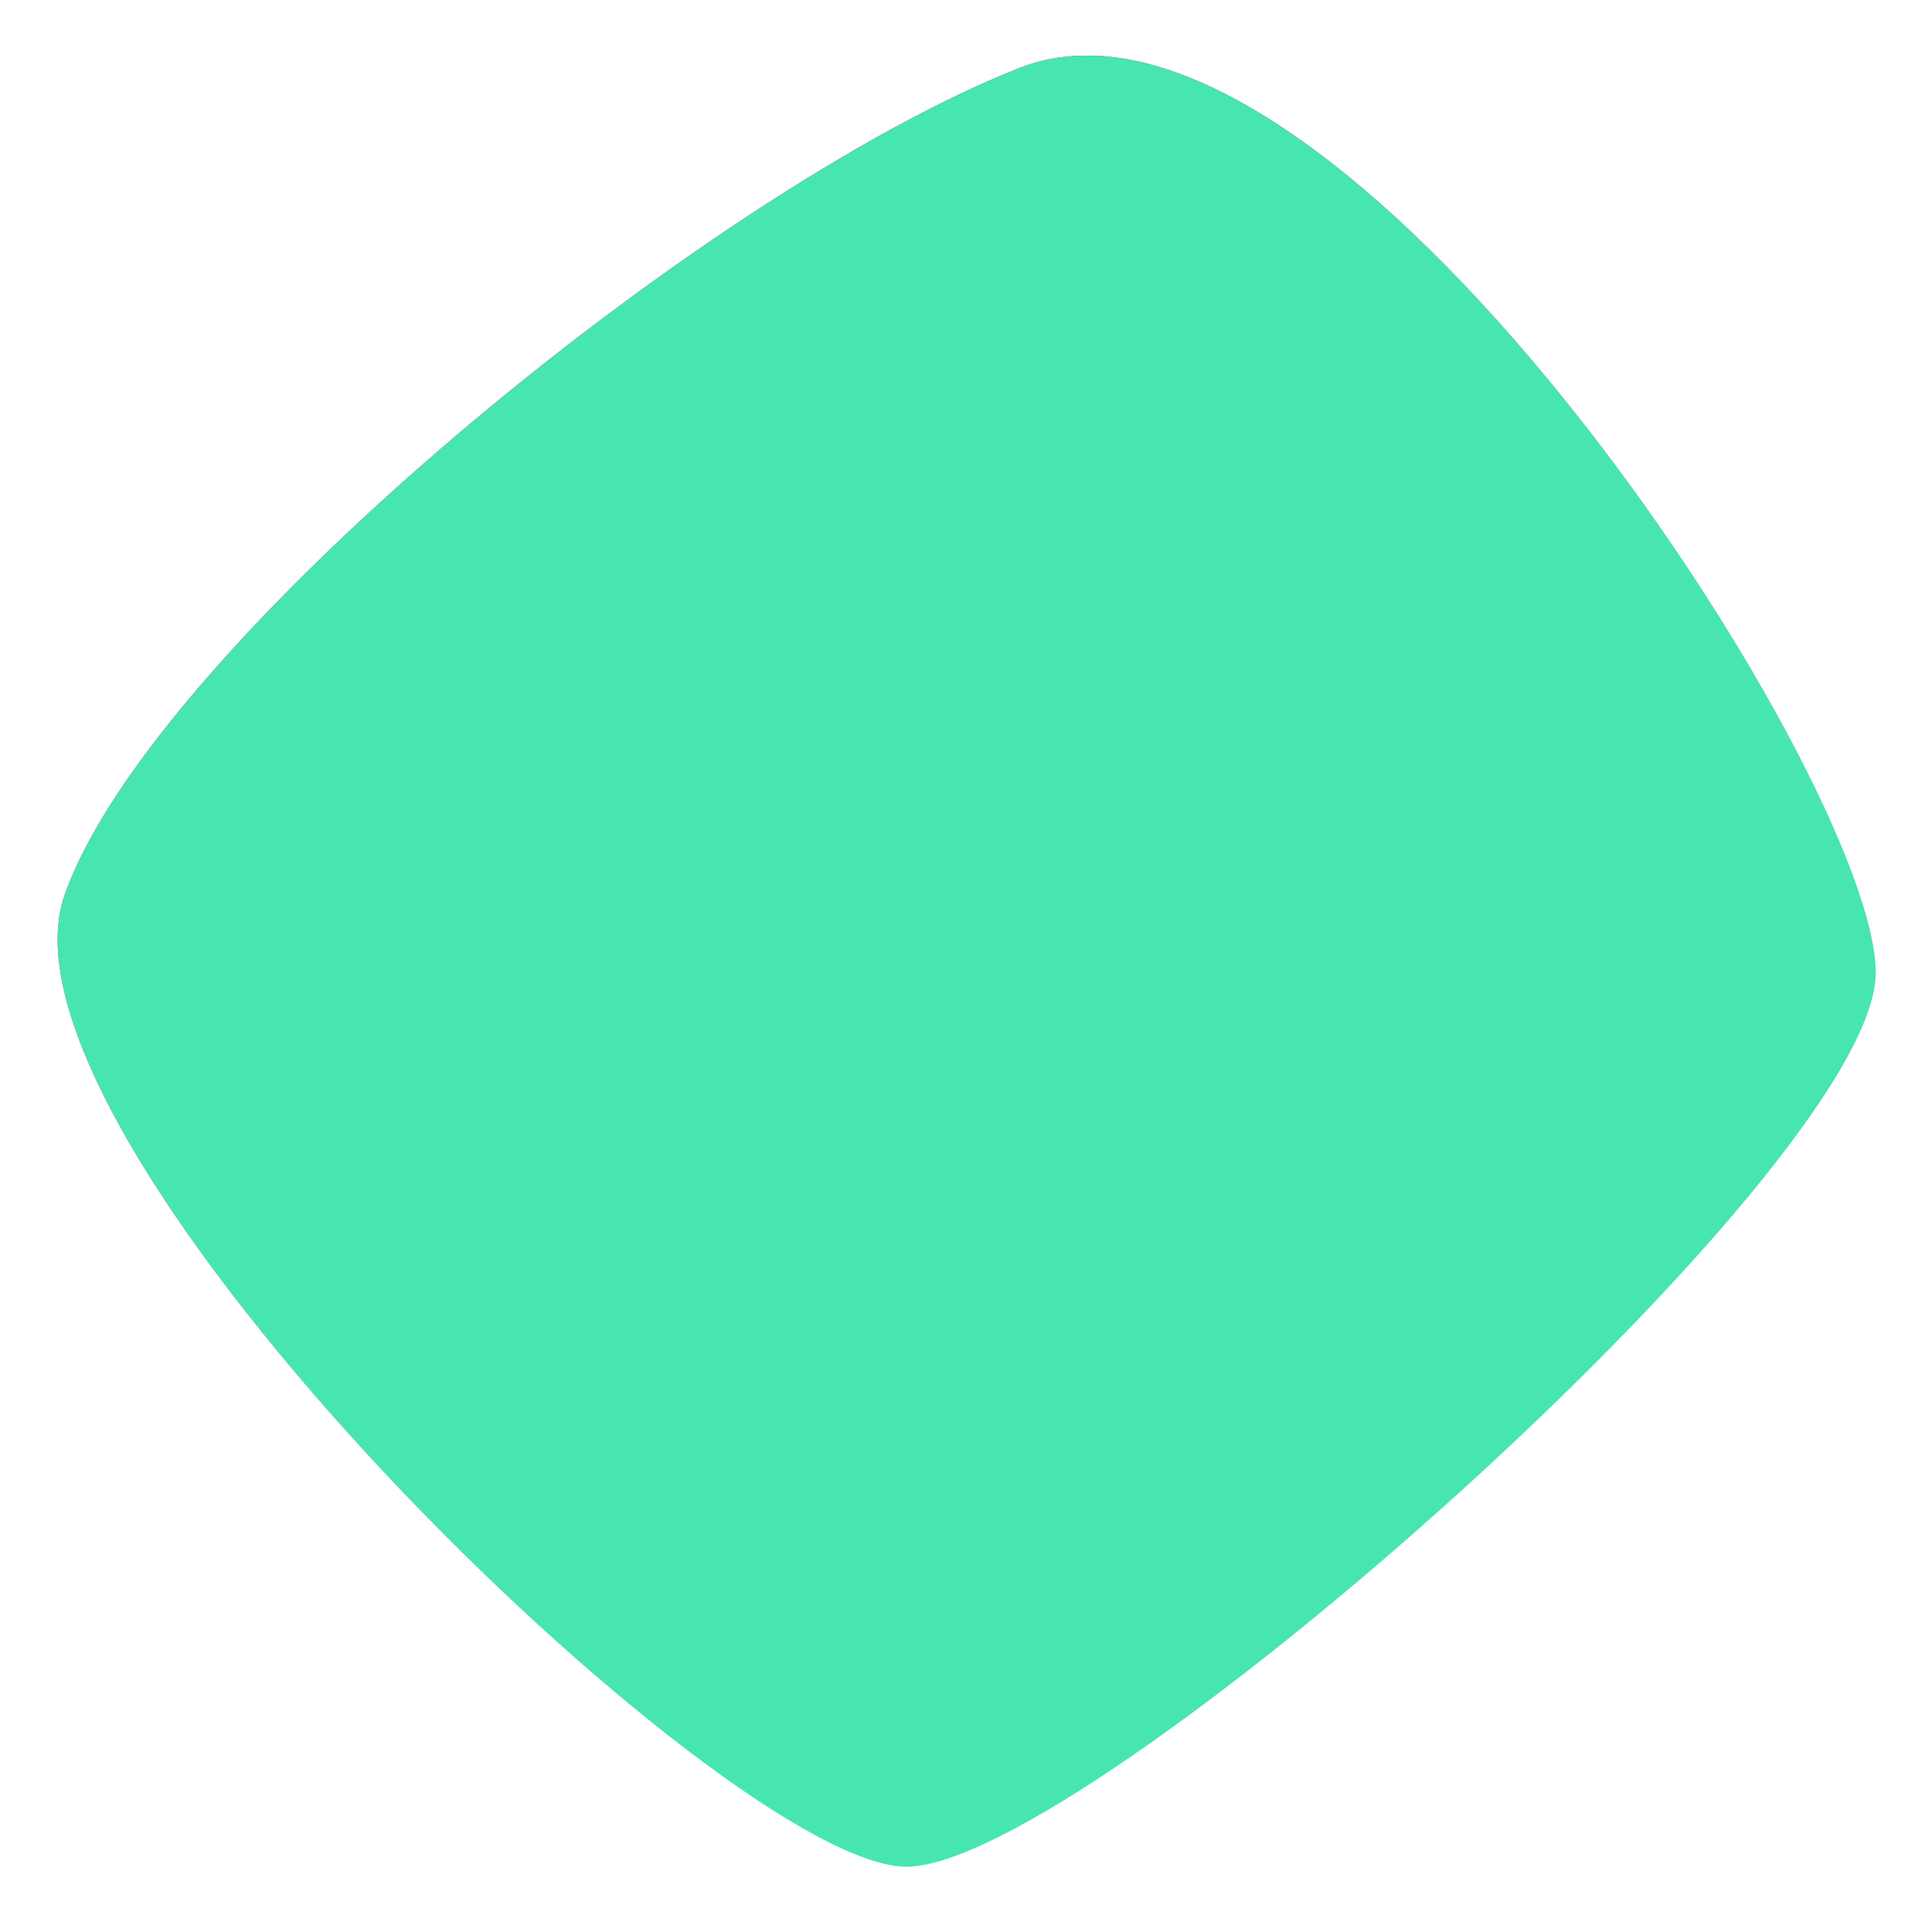 <svg width="523" height="521" viewBox="0 0 523 521" fill="none" xmlns="http://www.w3.org/2000/svg">
<g filter="url(#filter0_d)">
<path fill-rule="evenodd" clip-rule="evenodd" d="M17.469 238.417C40.795 171.367 190.922 47.974 275.917 14.433C360.912 -19.108 507.774 206.326 507.774 259.349C507.774 312.372 294.138 501.399 245.382 501.399C196.627 501.399 -5.856 305.466 17.469 238.417V238.417Z" fill="url(#paint0_linear)"/>
<path fill-rule="evenodd" clip-rule="evenodd" d="M17.469 238.417C40.795 171.367 190.922 47.974 275.917 14.433C360.912 -19.108 507.774 206.326 507.774 259.349C507.774 312.372 294.138 501.399 245.382 501.399C196.627 501.399 -5.856 305.466 17.469 238.417V238.417Z" fill="url(#paint1_linear)"/>
<path fill-rule="evenodd" clip-rule="evenodd" d="M17.469 238.417C40.795 171.367 190.922 47.974 275.917 14.433C360.912 -19.108 507.774 206.326 507.774 259.349C507.774 312.372 294.138 501.399 245.382 501.399C196.627 501.399 -5.856 305.466 17.469 238.417V238.417Z" fill="#47E6B1"/>
</g>
<defs>
<filter id="filter0_d" x="0.606" y="0.047" width="522.168" height="520.352" filterUnits="userSpaceOnUse" color-interpolation-filters="sRGB">
<feFlood flood-opacity="0" result="BackgroundImageFix"/>
<feColorMatrix in="SourceAlpha" type="matrix" values="0 0 0 0 0 0 0 0 0 0 0 0 0 0 0 0 0 0 127 0"/>
<feOffset dy="4"/>
<feGaussianBlur stdDeviation="7.5"/>
<feColorMatrix type="matrix" values="0 0 0 0 0.278 0 0 0 0 0.902 0 0 0 0 0.694 0 0 0 1 0"/>
<feBlend mode="normal" in2="BackgroundImageFix" result="effect1_dropShadow"/>
<feBlend mode="normal" in="SourceGraphic" in2="effect1_dropShadow" result="shape"/>
</filter>
<linearGradient id="paint0_linear" x1="150.297" y1="159.784" x2="340.112" y2="378.805" gradientUnits="userSpaceOnUse">
<stop stop-color="#E64747"/>
<stop offset="1" stop-color="#E69347" stop-opacity="0"/>
</linearGradient>
<linearGradient id="paint1_linear" x1="189.624" y1="-163.285" x2="411.345" y2="347.909" gradientUnits="userSpaceOnUse">
<stop stop-color="#9847E6"/>
<stop offset="1" stop-color="#E6476D" stop-opacity="0"/>
</linearGradient>
</defs>
</svg>

